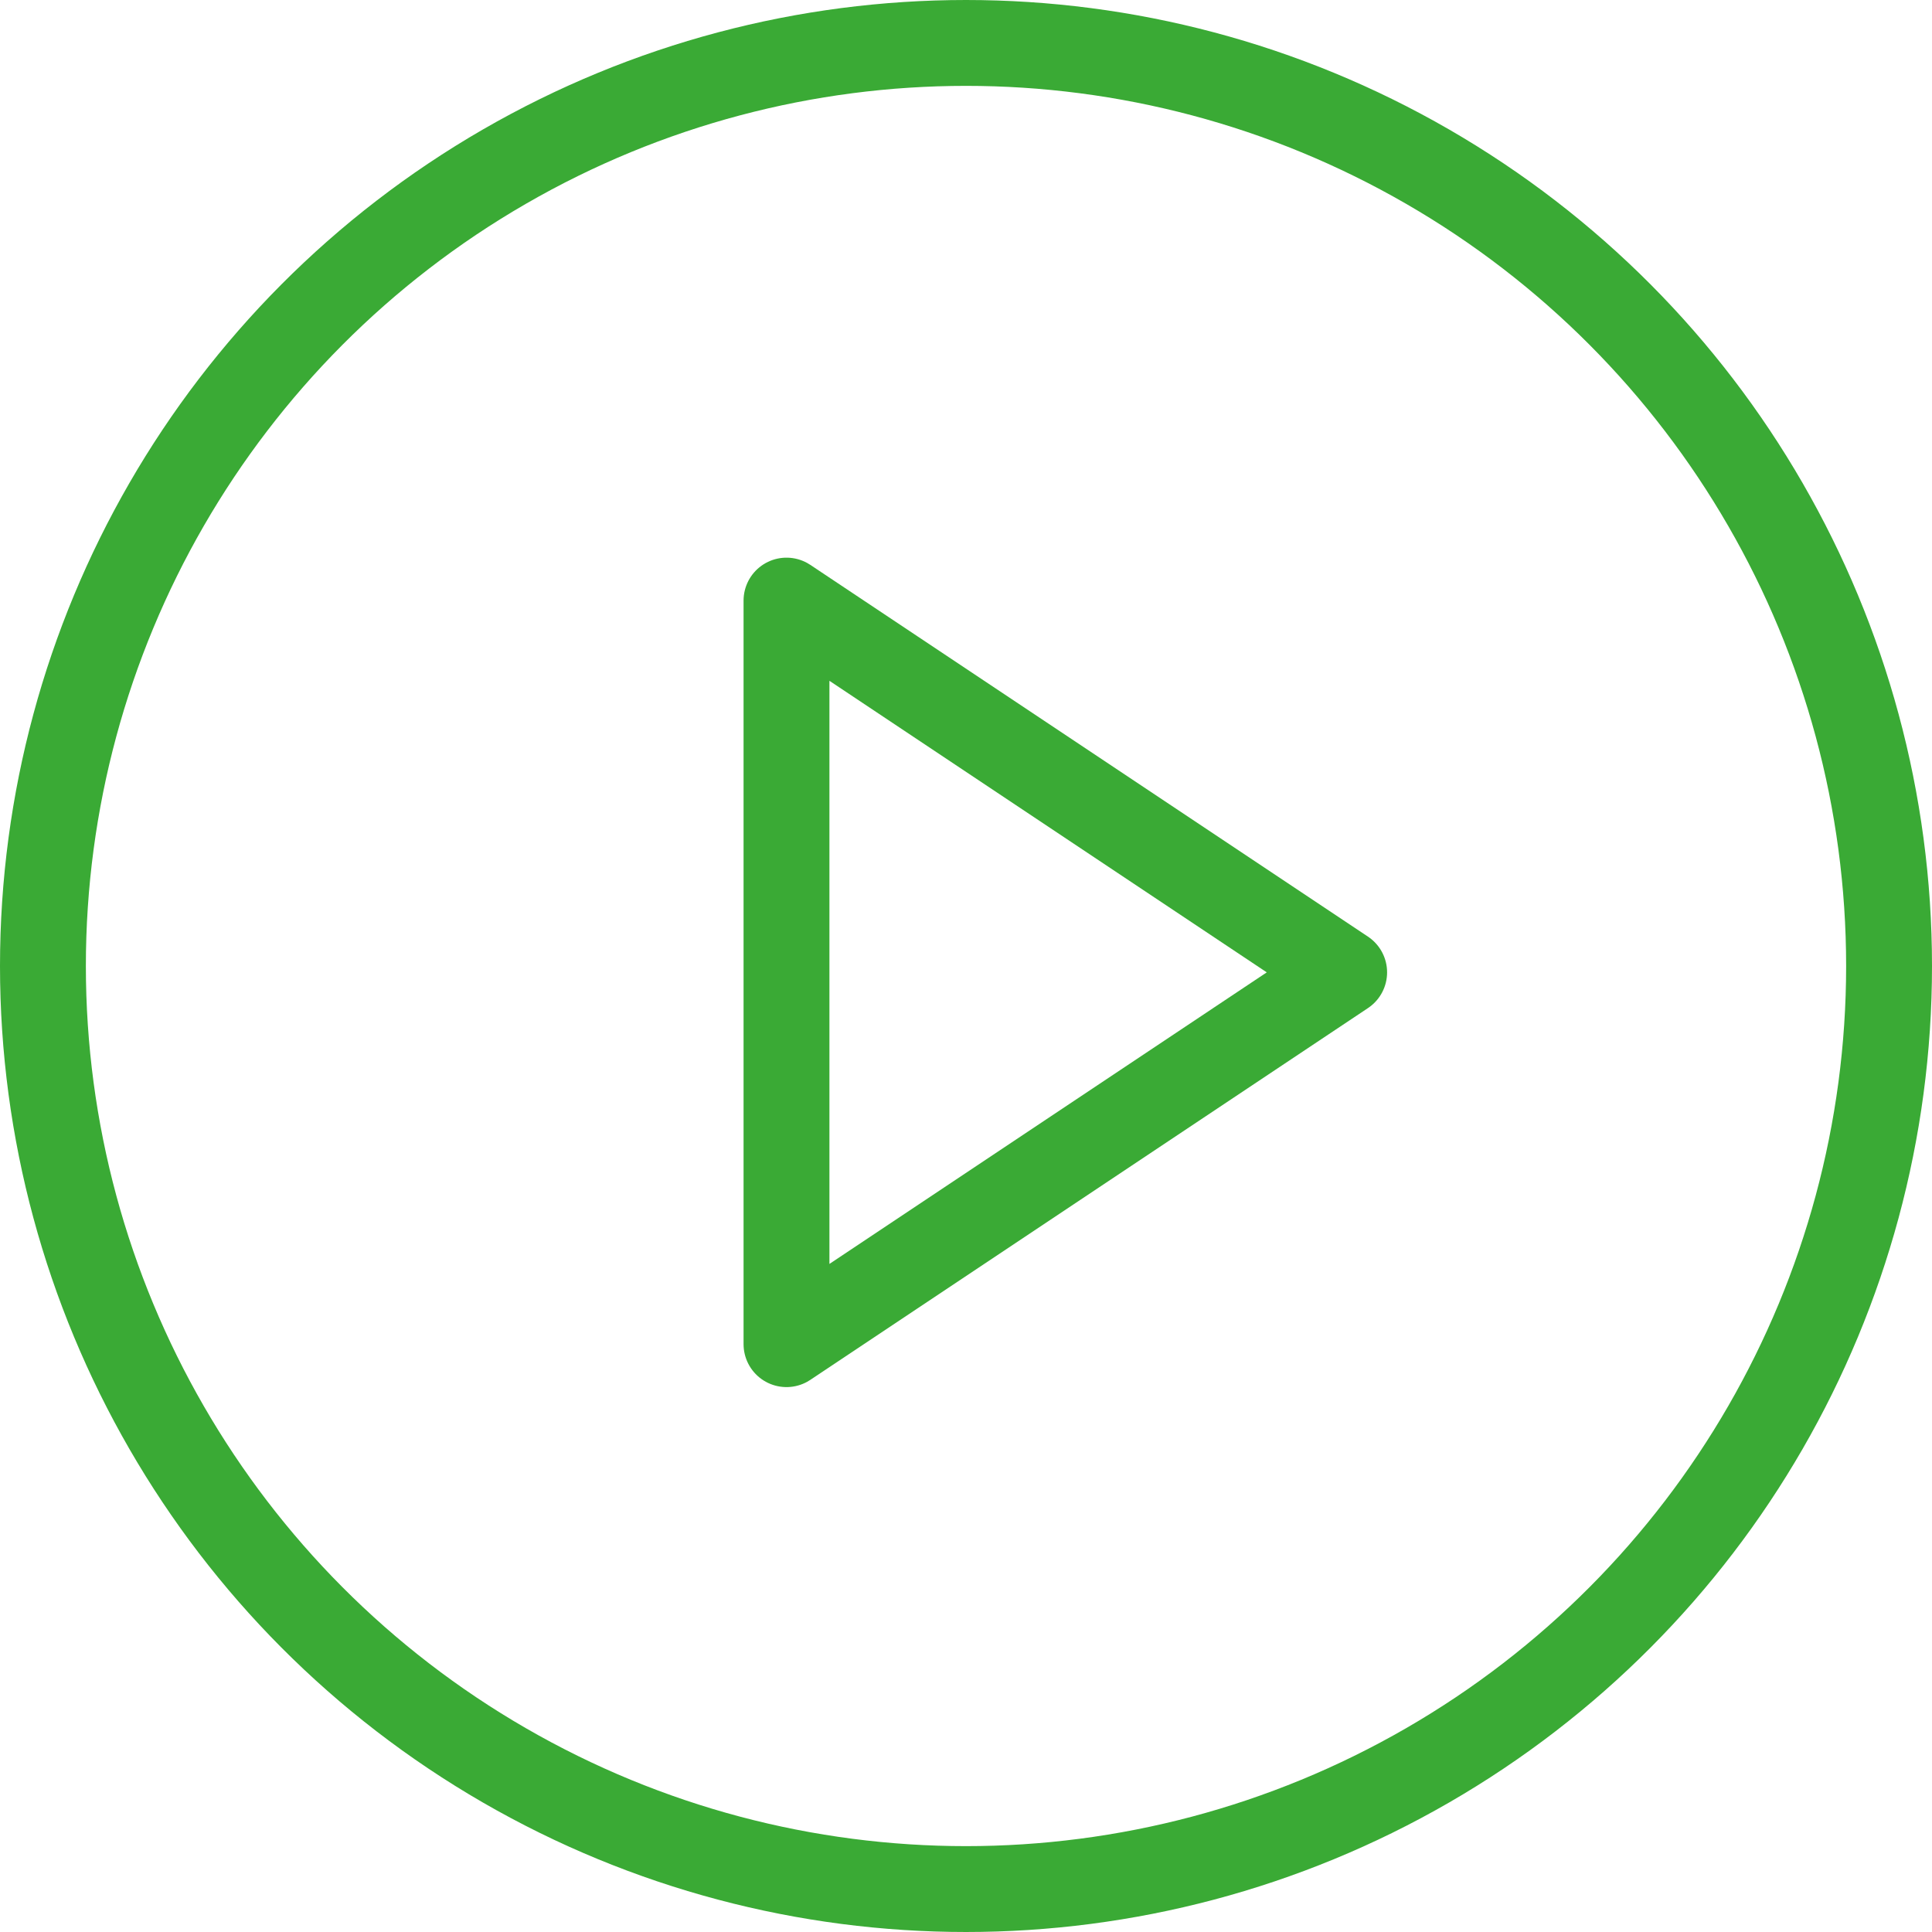 <svg xmlns="http://www.w3.org/2000/svg" width="45" height="45" viewBox="0 0 45 45">
  <g id="play" transform="translate(-1 -1)">
    <circle id="Elipse_2" data-name="Elipse 2" cx="21.5" cy="21.5" r="21.5" transform="translate(2 2)" fill="none" stroke="#3aaa35" stroke-linecap="round" stroke-linejoin="round" stroke-width="2"/>
    <path id="Caminho_1546" data-name="Caminho 1546" d="M10,8l12.989,8.659L10,25.319Z" transform="translate(9.319 6.989)" fill="none" stroke="#3aaa35" stroke-linecap="round" stroke-linejoin="round" stroke-width="2"/>
  </g>
</svg>
